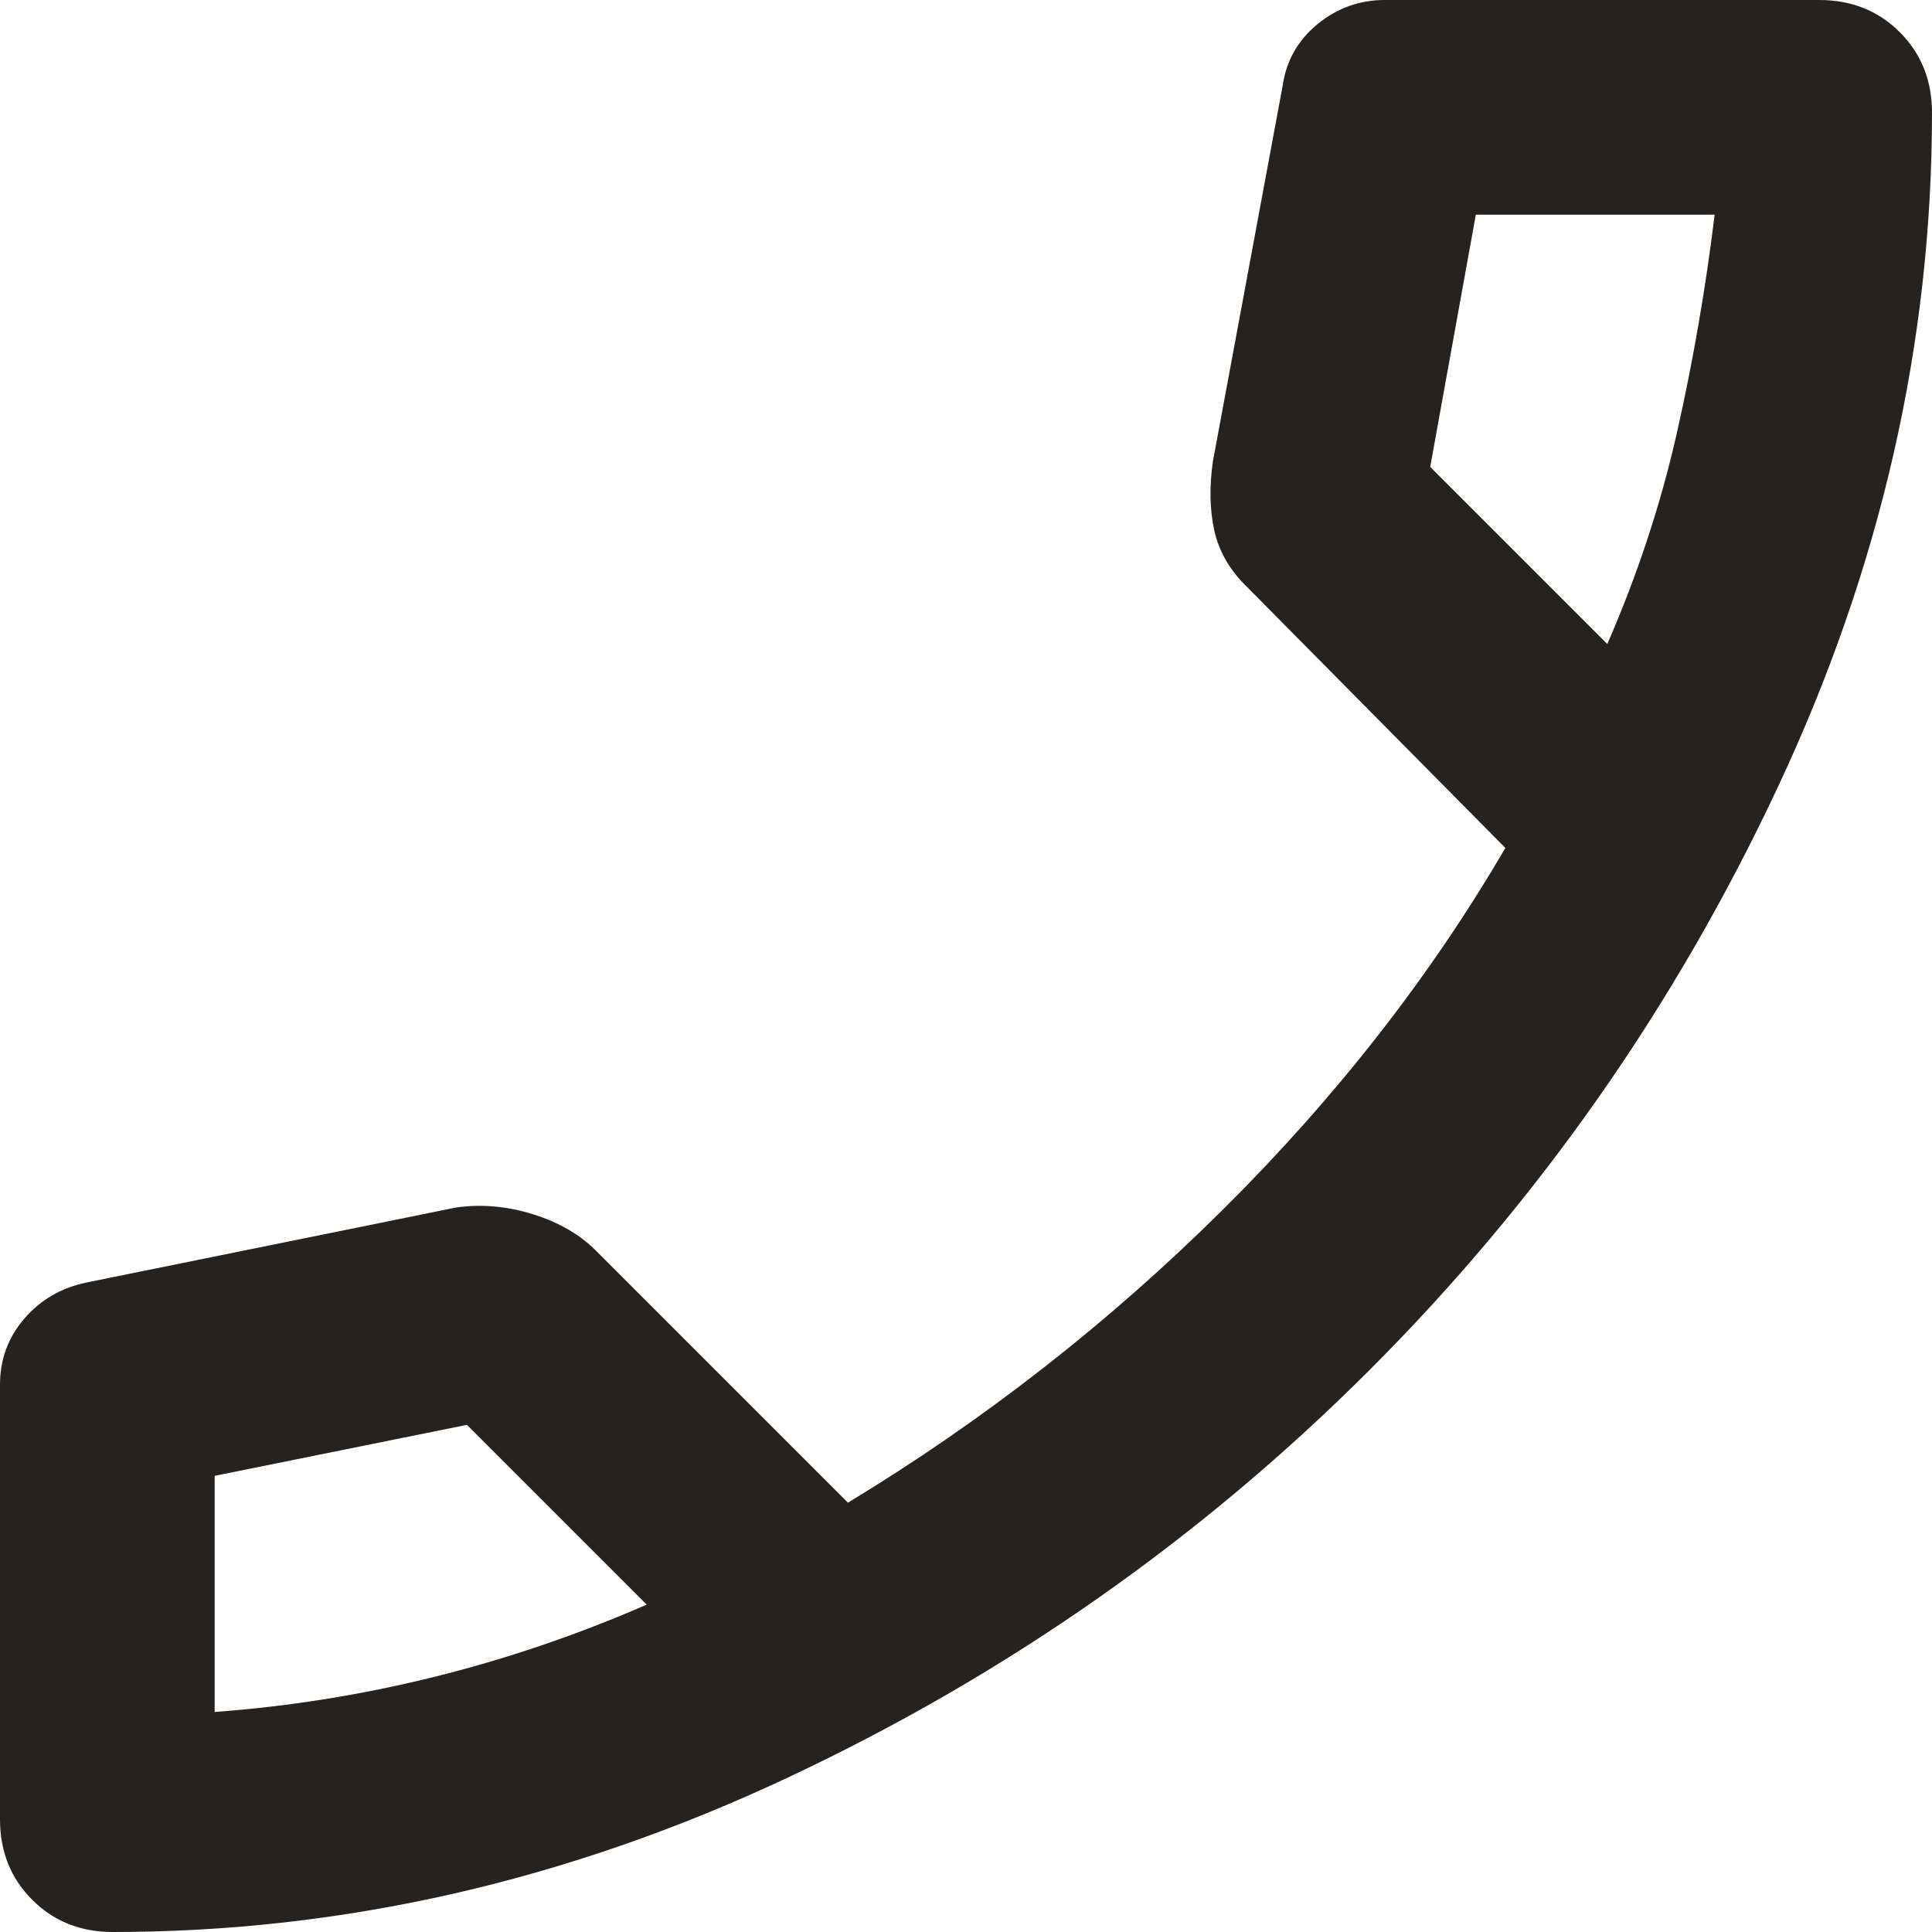 <svg width="18" height="18" viewBox="0 0 18 18" fill="none" xmlns="http://www.w3.org/2000/svg">
<path d="M1.05 18C0.75 18 0.5 17.9 0.3 17.7C0.1 17.5 0 17.25 0 16.95V12.9C0 12.667 0.075 12.462 0.225 12.287C0.375 12.112 0.567 12 0.8 11.95L4.25 11.25C4.483 11.217 4.721 11.237 4.963 11.312C5.204 11.387 5.4 11.5 5.55 11.65L7.9 14C9.167 13.233 10.329 12.325 11.388 11.275C12.446 10.225 13.325 9.1 14.025 7.9L11.6 5.45C11.45 5.3 11.354 5.129 11.312 4.937C11.271 4.746 11.267 4.533 11.3 4.3L11.95 0.8C11.983 0.567 12.092 0.375 12.275 0.225C12.458 0.075 12.667 0 12.9 0H16.95C17.25 0 17.5 0.1 17.7 0.3C17.9 0.5 18 0.75 18 1.05C18 3.2 17.521 5.296 16.562 7.337C15.604 9.379 14.337 11.187 12.762 12.762C11.187 14.337 9.379 15.604 7.338 16.562C5.296 17.521 3.2 18 1.05 18ZM14.975 6C15.258 5.35 15.475 4.692 15.625 4.025C15.775 3.358 15.892 2.683 15.975 2H13.75L13.325 4.35L14.975 6ZM6.025 14.95L4.35 13.275L2 13.75V15.95C2.683 15.9 3.363 15.792 4.038 15.625C4.713 15.458 5.375 15.233 6.025 14.95Z" fill="#26221F"/>
</svg>
